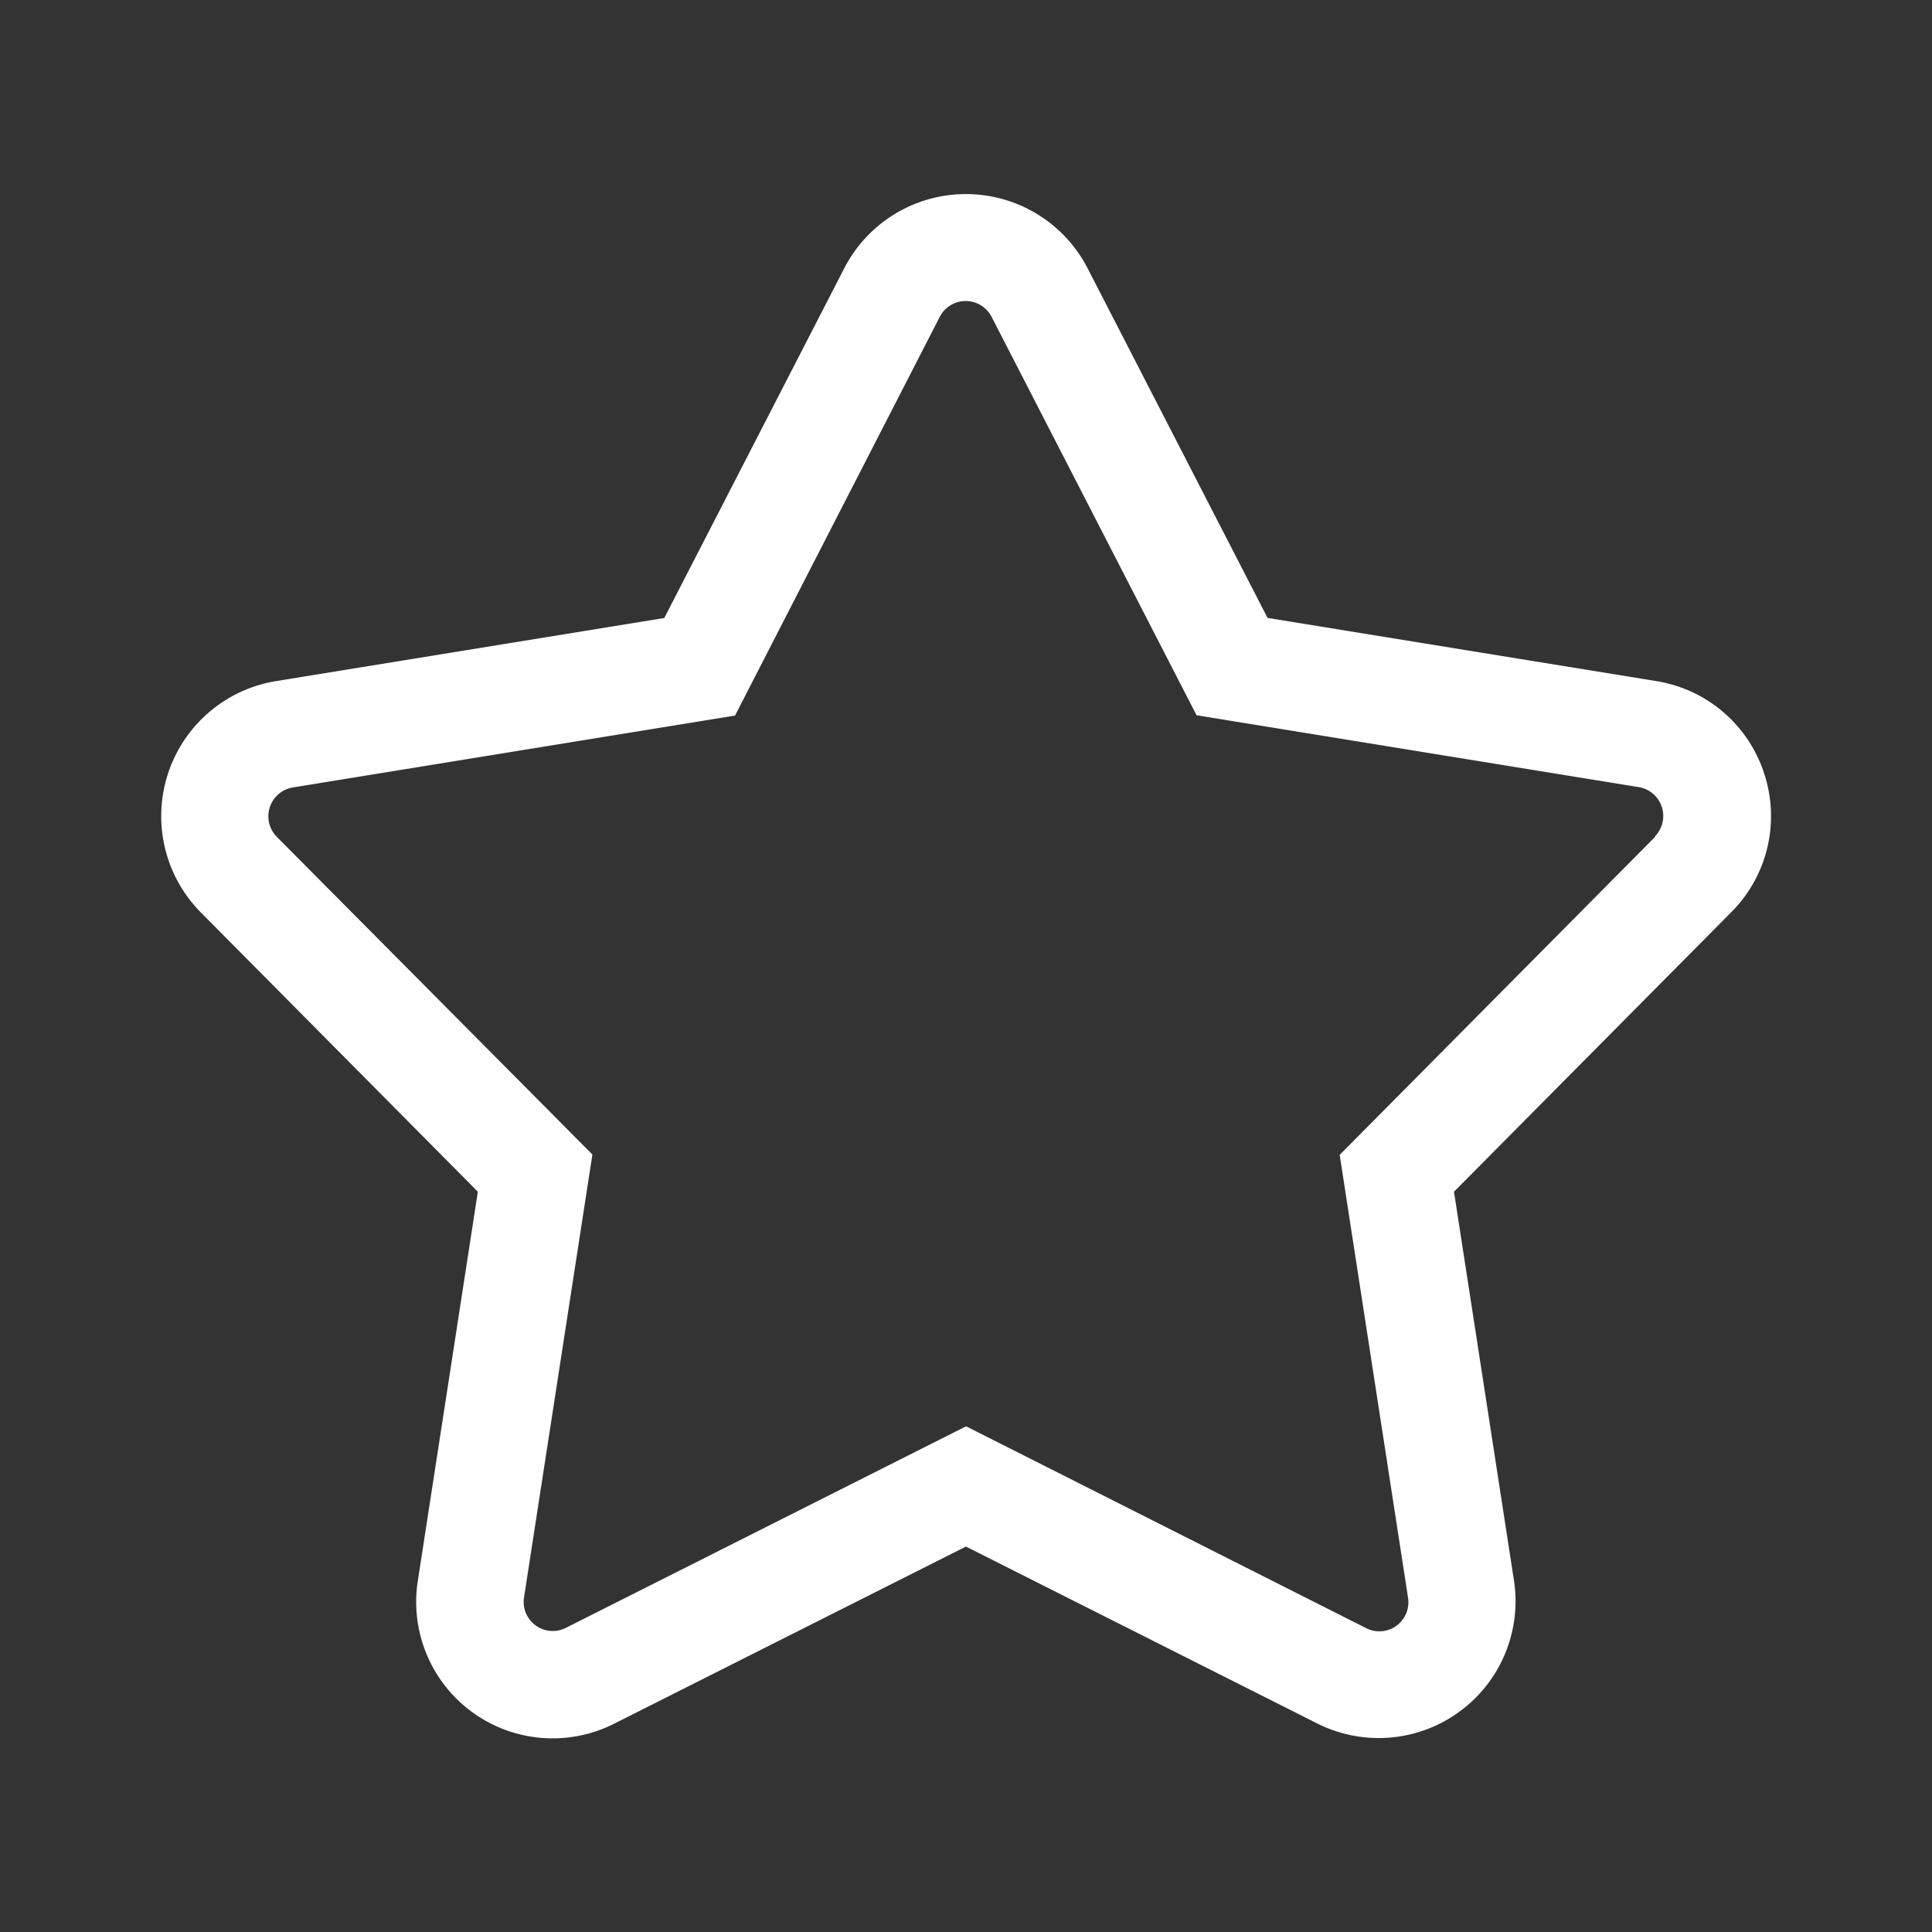 <svg xmlns="http://www.w3.org/2000/svg" width="24" height="24" viewBox="0 0 24 24">
  <rect x="0" y="0" width="24" height="24" fill="#333333" stroke="none"/>
  <g id="그룹_1761" data-name="그룹 1761" transform="translate(-6113 -1312)">
    <rect id="사각형_1029" data-name="사각형 1029" width="24" height="24" transform="translate(6113 1312)" fill="none" opacity="0.5"/>
    <path id="star" d="M21.042,9.016a1.689,1.689,0,0,0-1.34-1.15l-4.83-.785L12.633,2.731a1.7,1.7,0,0,0-3.016,0L7.378,7.082l-4.83.785a1.7,1.7,0,0,0-.932,2.868l3.446,3.474-.746,4.836a1.695,1.695,0,0,0,2.44,1.772l4.369-2.2,4.369,2.2a1.7,1.7,0,0,0,2.44-1.772l-.746-4.836,3.446-3.474A1.689,1.689,0,0,0,21.042,9.016ZM19.687,9.8l-3.919,3.951.849,5.5a.361.361,0,0,1-.521.379l-4.969-2.507L6.157,19.626a.361.361,0,0,1-.521-.379l.849-5.5L2.564,9.8a.363.363,0,0,1,.2-.613l5.493-.893L10.8,3.341a.362.362,0,0,1,.644,0l2.546,4.949,5.493.893a.363.363,0,0,1,.2.613Z" transform="translate(6113.874 1312.595)" fill="#fff"/>
  </g>
</svg>
